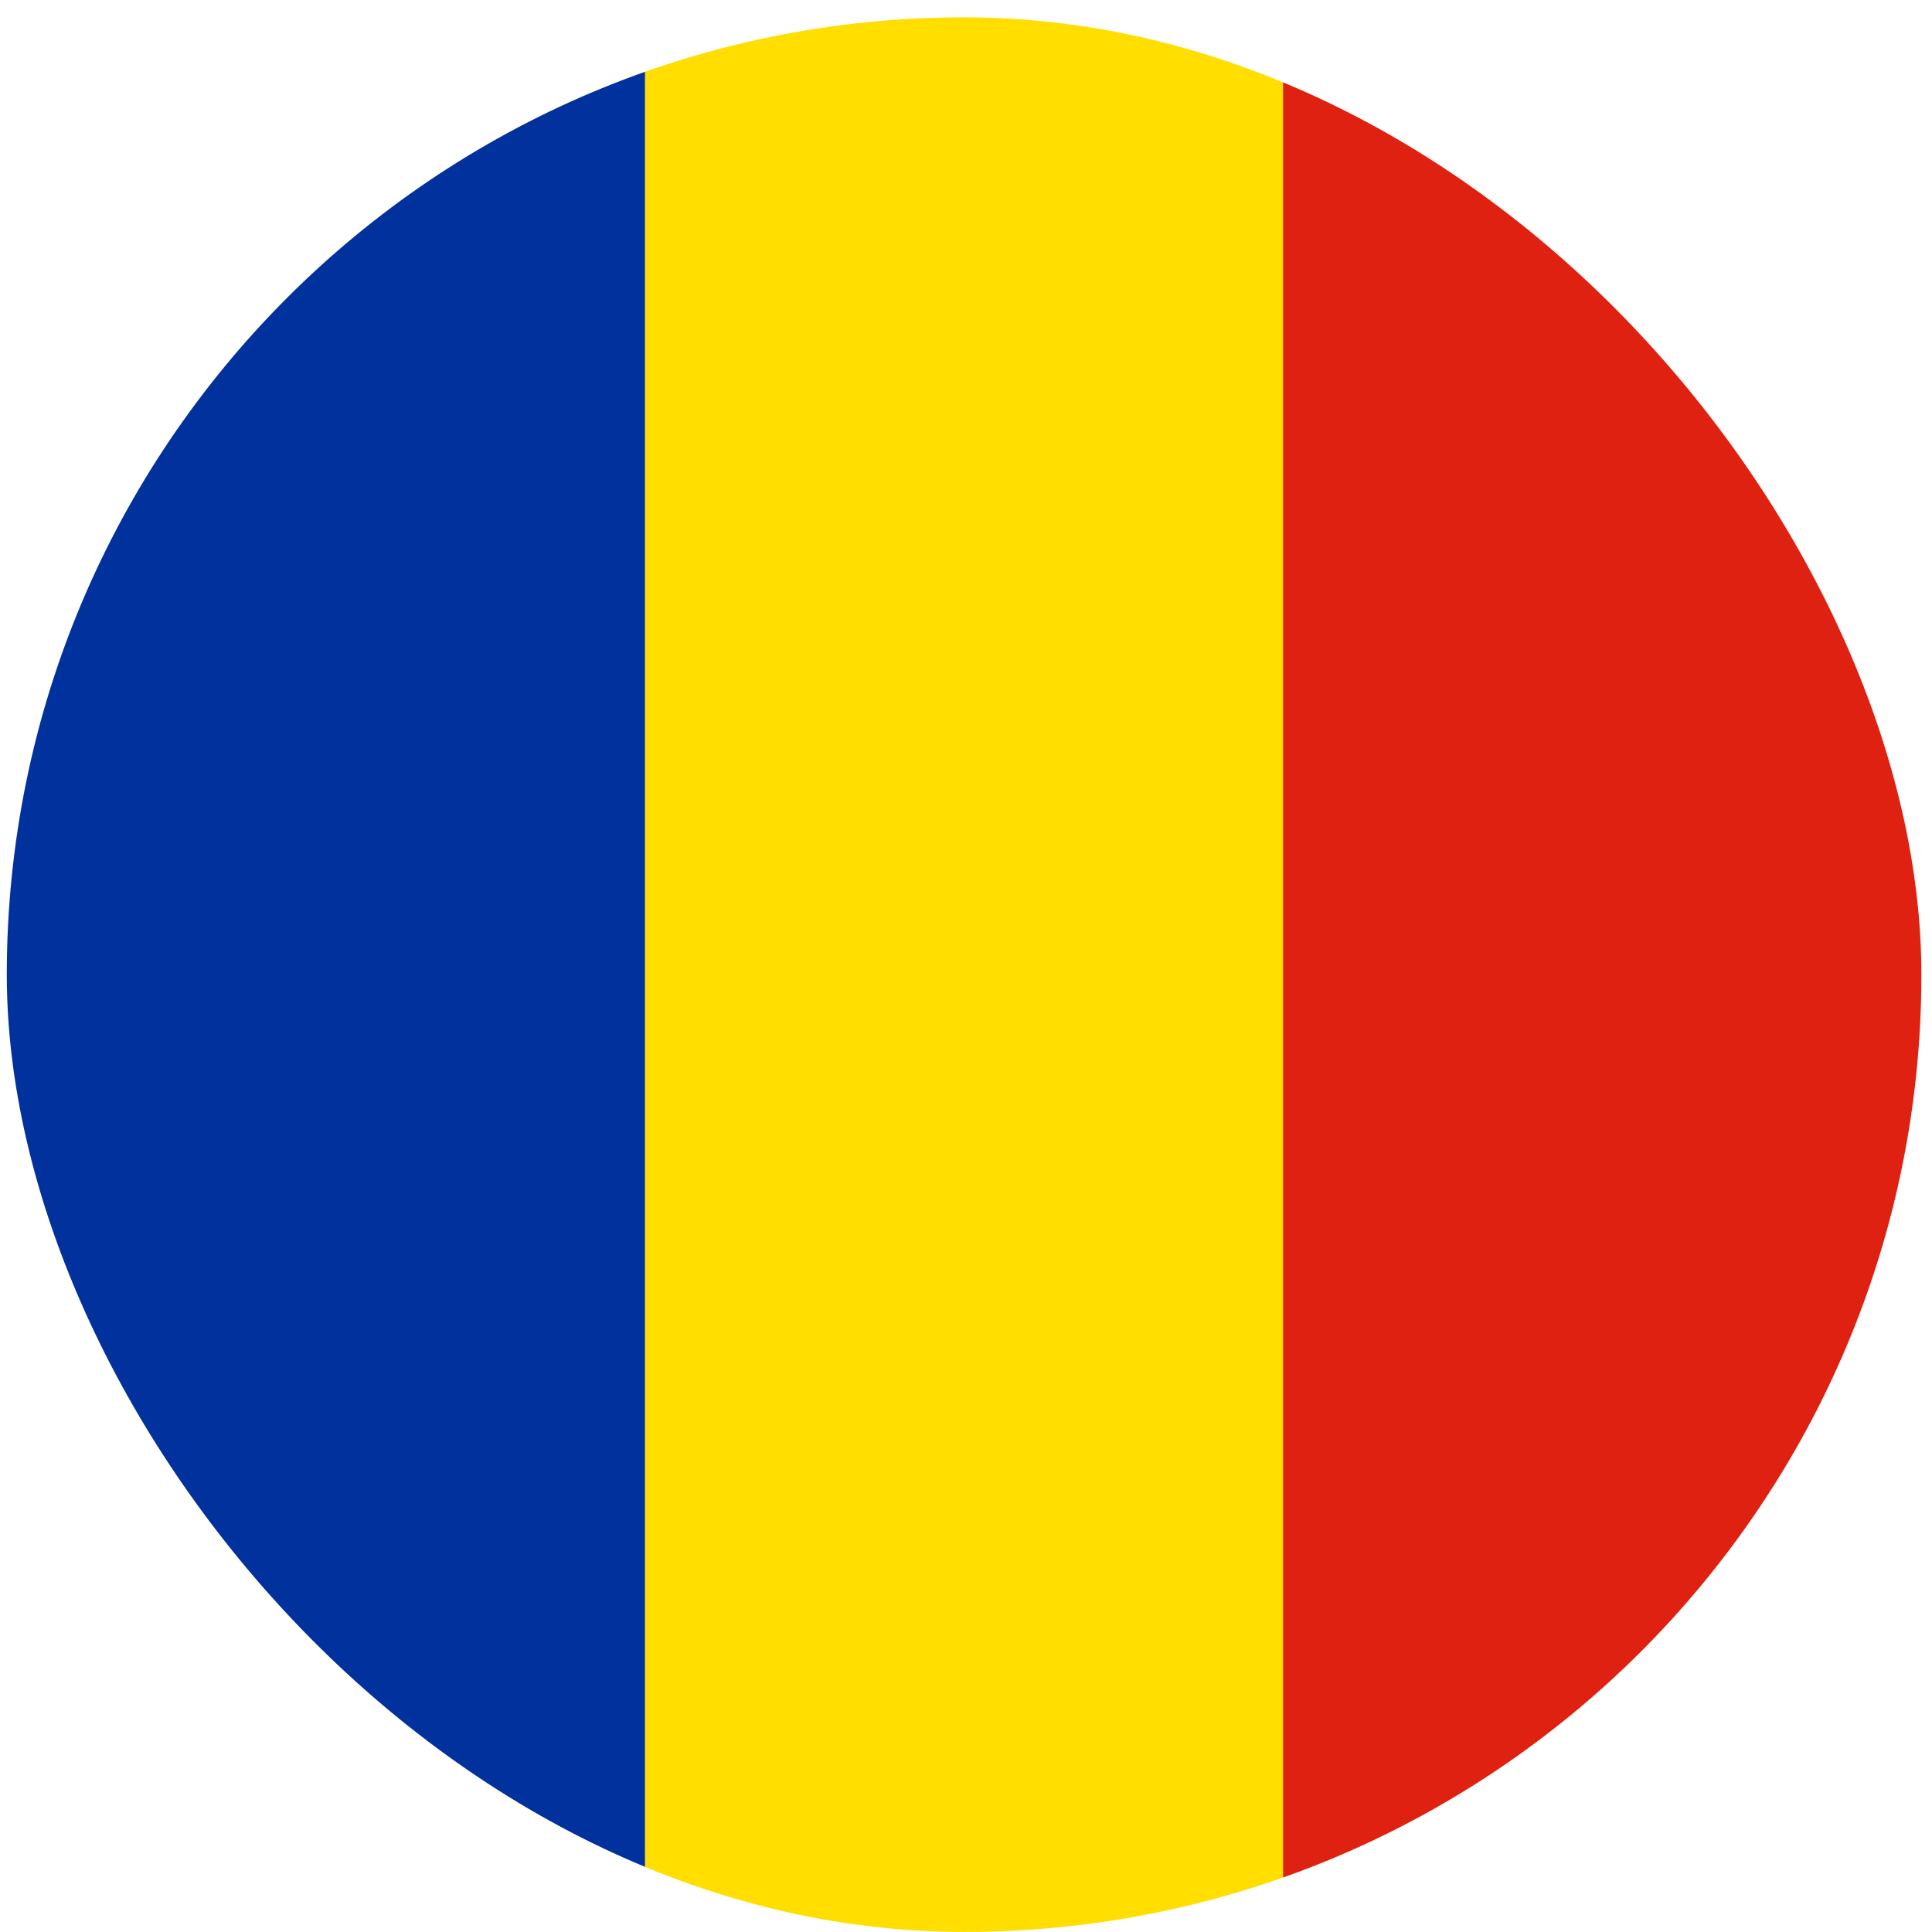 <svg width="111" height="111" viewBox="0 0 111 111" fill="none" xmlns="http://www.w3.org/2000/svg">
<g clip-path="url(#clip0_5158_356810)">
<path fill-rule="evenodd" clip-rule="evenodd" d="M0.39 0.996H37.064V110.996H0.39V0.996Z" fill="#00319C"/>
<path fill-rule="evenodd" clip-rule="evenodd" d="M37.065 0.996H73.717V110.996H37.065V0.996Z" fill="#FFDE00"/>
<path fill-rule="evenodd" clip-rule="evenodd" d="M73.716 0.996H110.39V110.996H73.716V0.996Z" fill="#DE2110"/>
</g>
<defs>
<clipPath id="clip0_5158_356810">
<rect x="0.39" y="0.996" width="110" height="110" rx="55" fill="white"/>
</clipPath>
</defs>
</svg>
